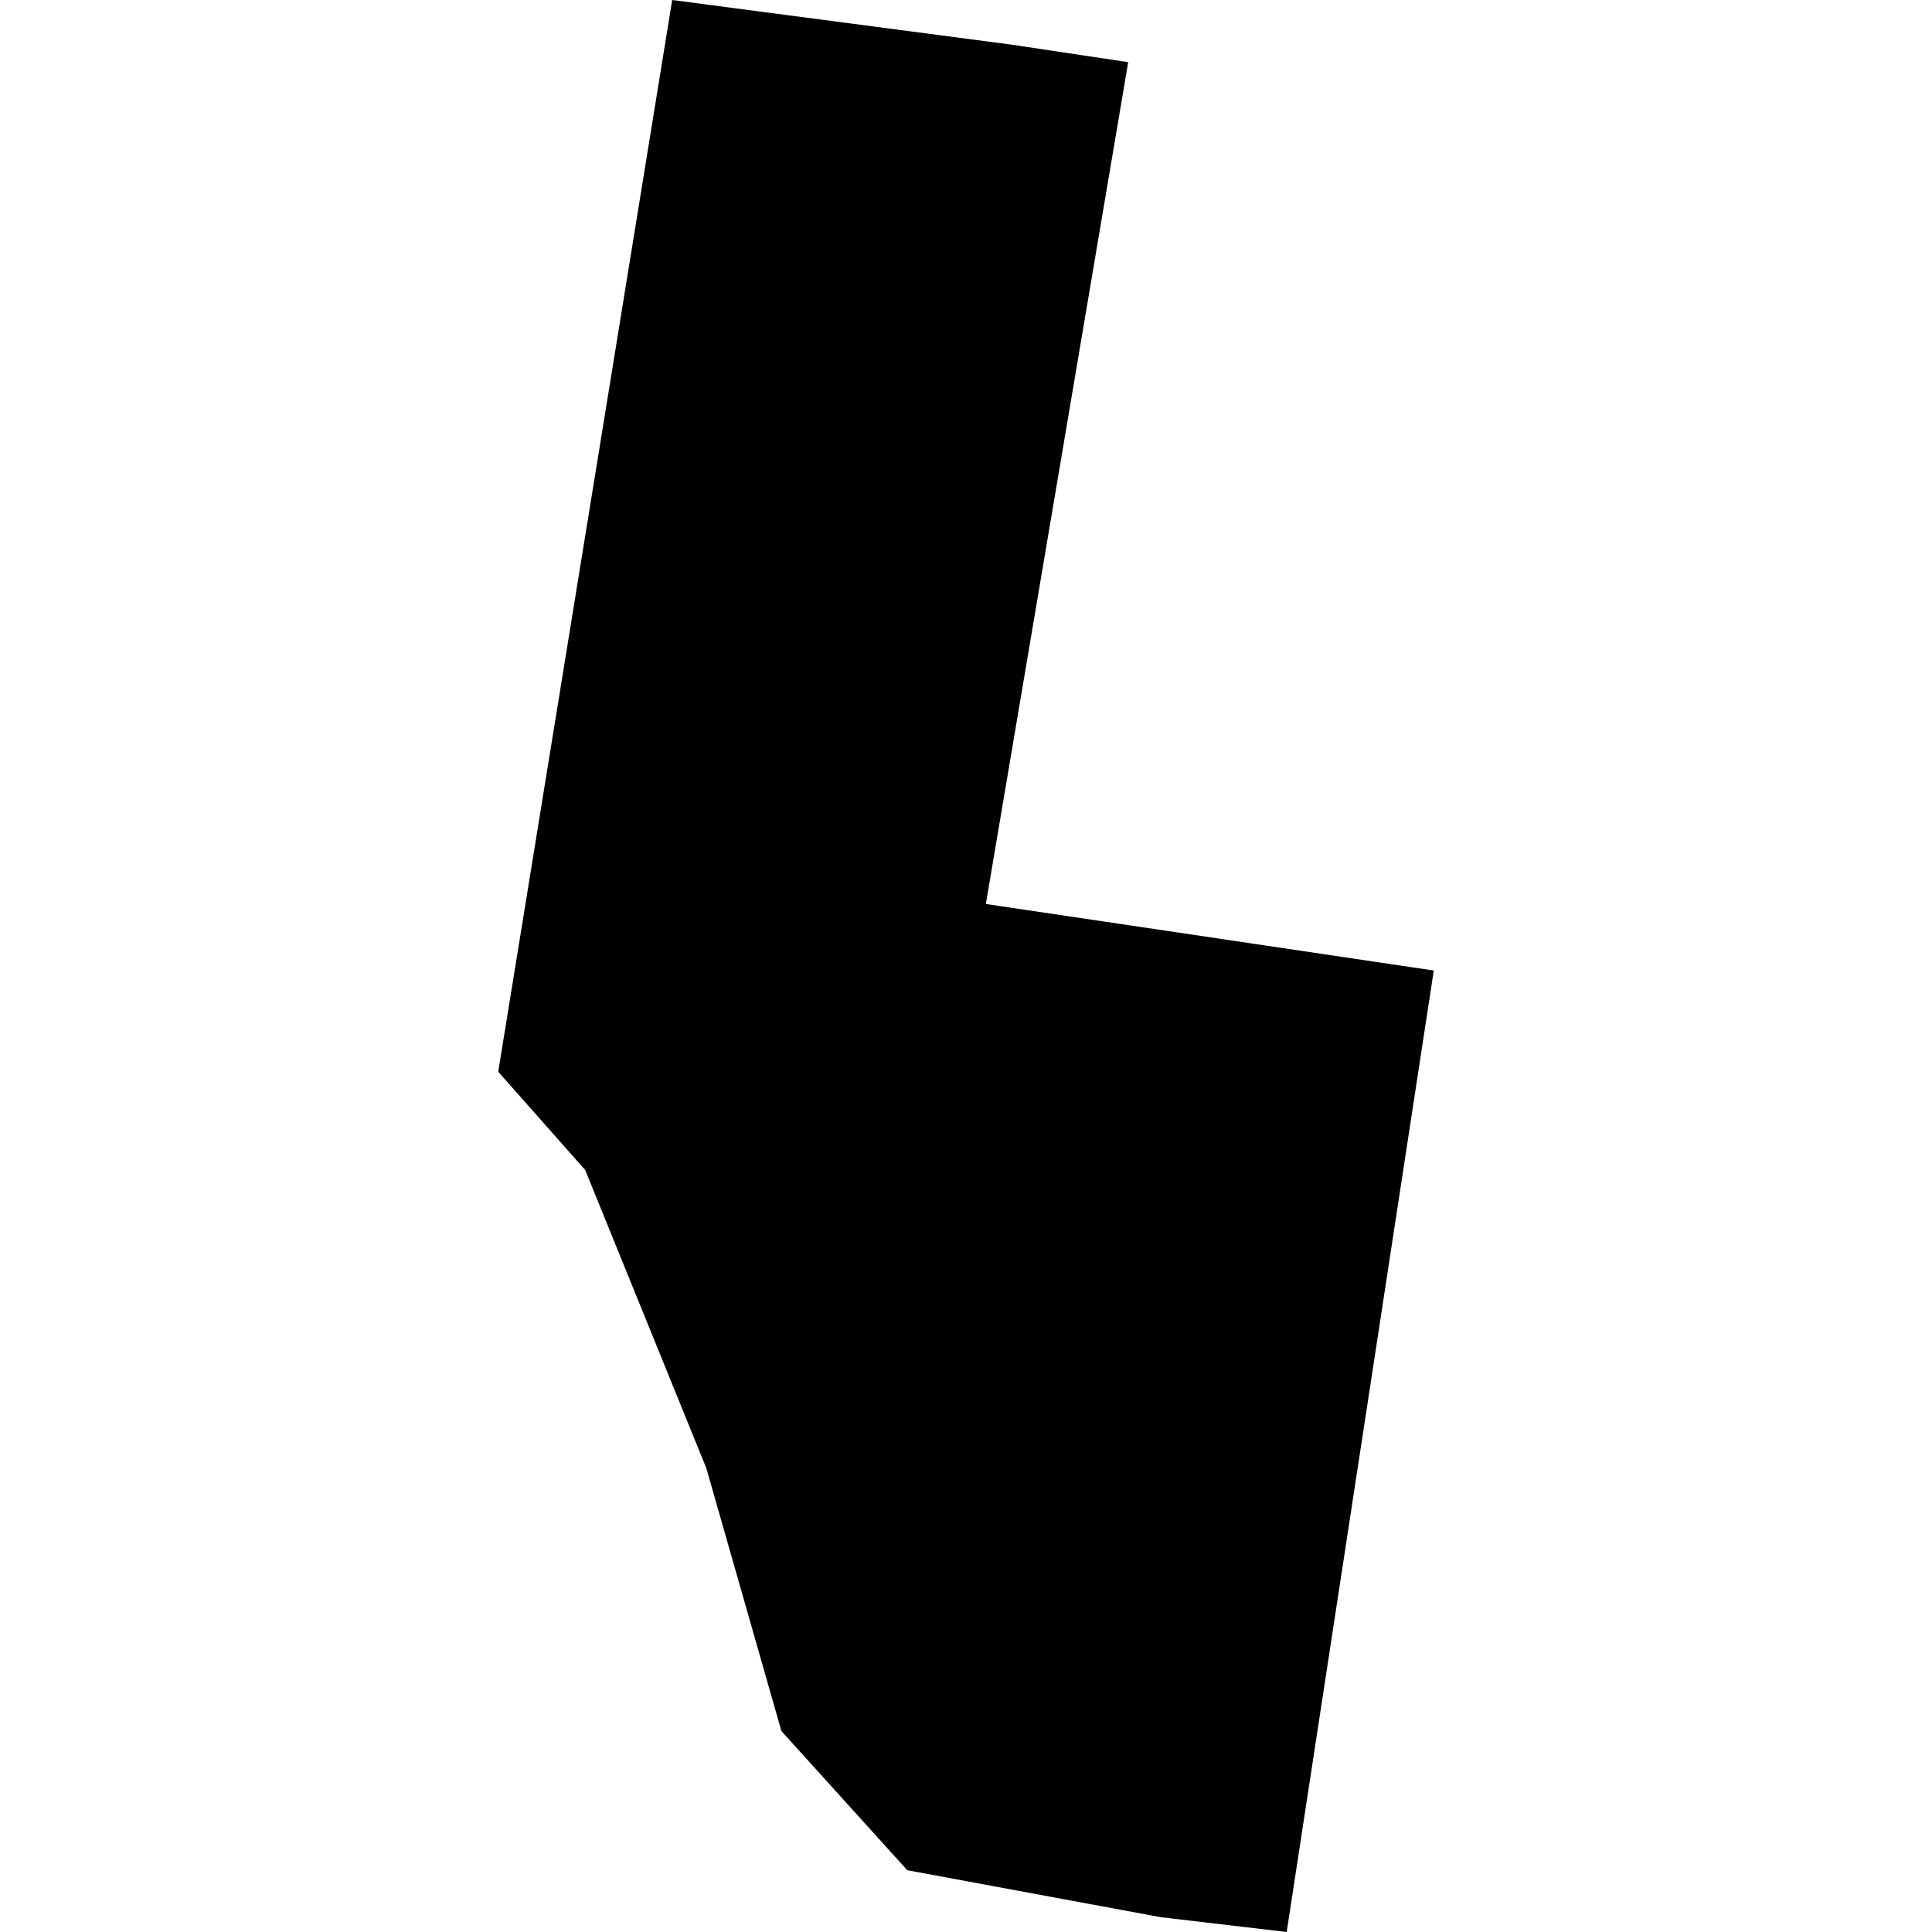<?xml version="1.0" standalone="no"?>
<!DOCTYPE svg PUBLIC "-//W3C//DTD SVG 20010904//EN"
 "http://www.w3.org/TR/2001/REC-SVG-20010904/DTD/svg10.dtd">
<svg version="1.0" xmlns="http://www.w3.org/2000/svg"
 width="1024pt" height="1024pt" viewBox="-512 -512 1024 1024"
 preserveAspectRatio="xMidYMid meet">
  <path d="M395.82 352.841l-1.958 11.579 6.161.915L398 378.56l-1.734-.204-3.485-.646-1.731-1.914-1.033-3.617-1.666-4.1-1.196-1.352 2.393-14.741 4.667.614 1.605.241z" transform="scale(38.534) translate(-393.589 -365.273)"></path>
</svg>
